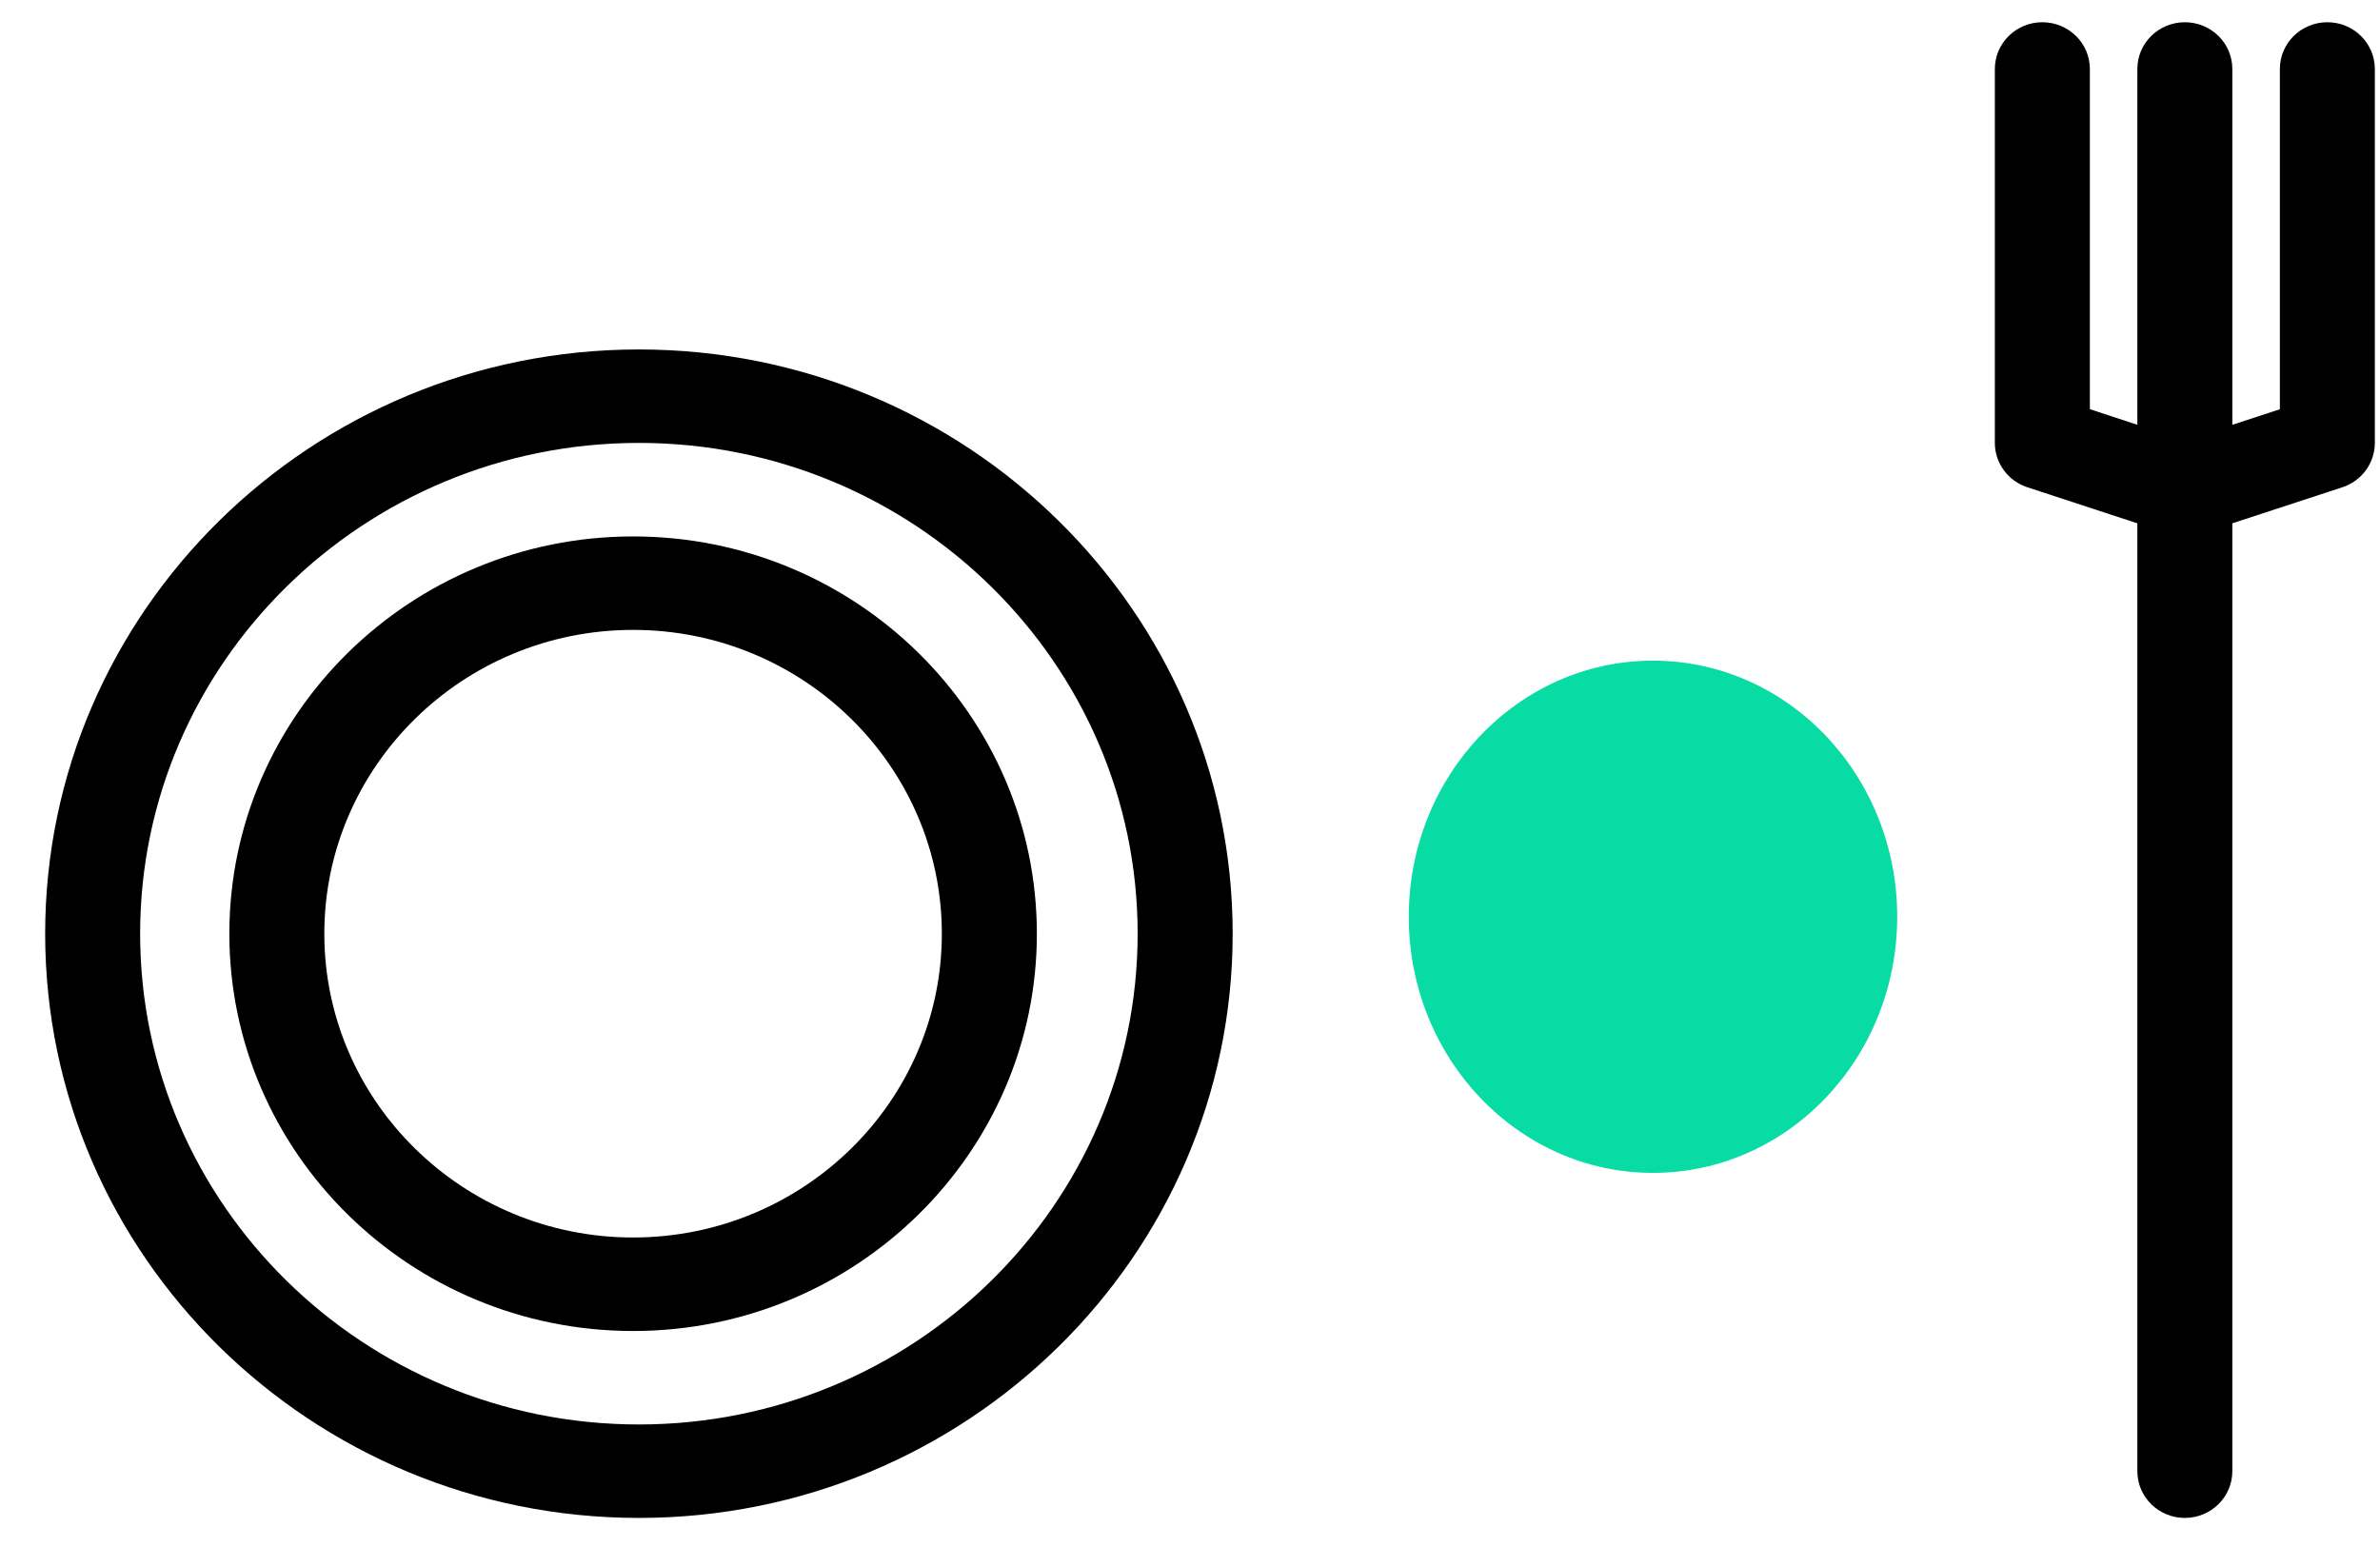 <svg width="41" height="27" viewBox="0 0 41 27" fill="none" xmlns="http://www.w3.org/2000/svg">
<path d="M40.093 0.383C39.641 0.383 39.275 0.744 39.275 1.188V7.05L38.456 7.318V1.188C38.456 0.744 38.09 0.383 37.638 0.383C37.186 0.383 36.82 0.744 36.82 1.188V7.318L36.002 7.049V1.188C36.002 0.744 35.635 0.383 35.183 0.383C34.732 0.383 34.365 0.744 34.365 1.188V7.63C34.365 7.976 34.59 8.284 34.925 8.394L36.82 9.015V25.344C36.82 25.788 37.186 26.149 37.638 26.149C38.09 26.149 38.456 25.788 38.456 25.344V9.015L40.352 8.394C40.686 8.284 40.911 7.976 40.911 7.63V1.188C40.911 0.744 40.545 0.383 40.093 0.383Z" fill="black"/>
<path d="M21.235 16.085C21.235 10.535 16.646 6.02 11.006 6.02C5.366 6.02 0.778 10.535 0.778 16.085C0.778 21.634 5.366 26.149 11.006 26.149C16.646 26.149 21.235 21.634 21.235 16.085ZM2.414 16.085C2.414 11.423 6.268 7.63 11.006 7.63C15.744 7.63 19.598 11.423 19.598 16.085C19.598 20.747 15.744 24.539 11.006 24.539C6.268 24.539 2.414 20.747 2.414 16.085Z" fill="black"/>
<path d="M17.862 16.085C17.862 12.311 14.742 9.241 10.906 9.241C7.071 9.241 3.951 12.311 3.951 16.085C3.951 19.859 7.071 22.929 10.906 22.929C14.742 22.929 17.862 19.859 17.862 16.085ZM5.587 16.085C5.587 13.199 7.974 10.851 10.906 10.851C13.839 10.851 16.225 13.199 16.225 16.085C16.225 18.971 13.839 21.318 10.906 21.318C7.974 21.318 5.587 18.971 5.587 16.085Z" fill="black"/>
<ellipse cx="28.476" cy="15.793" rx="4.207" ry="4.412" fill="#08DCA4"/>
</svg>
